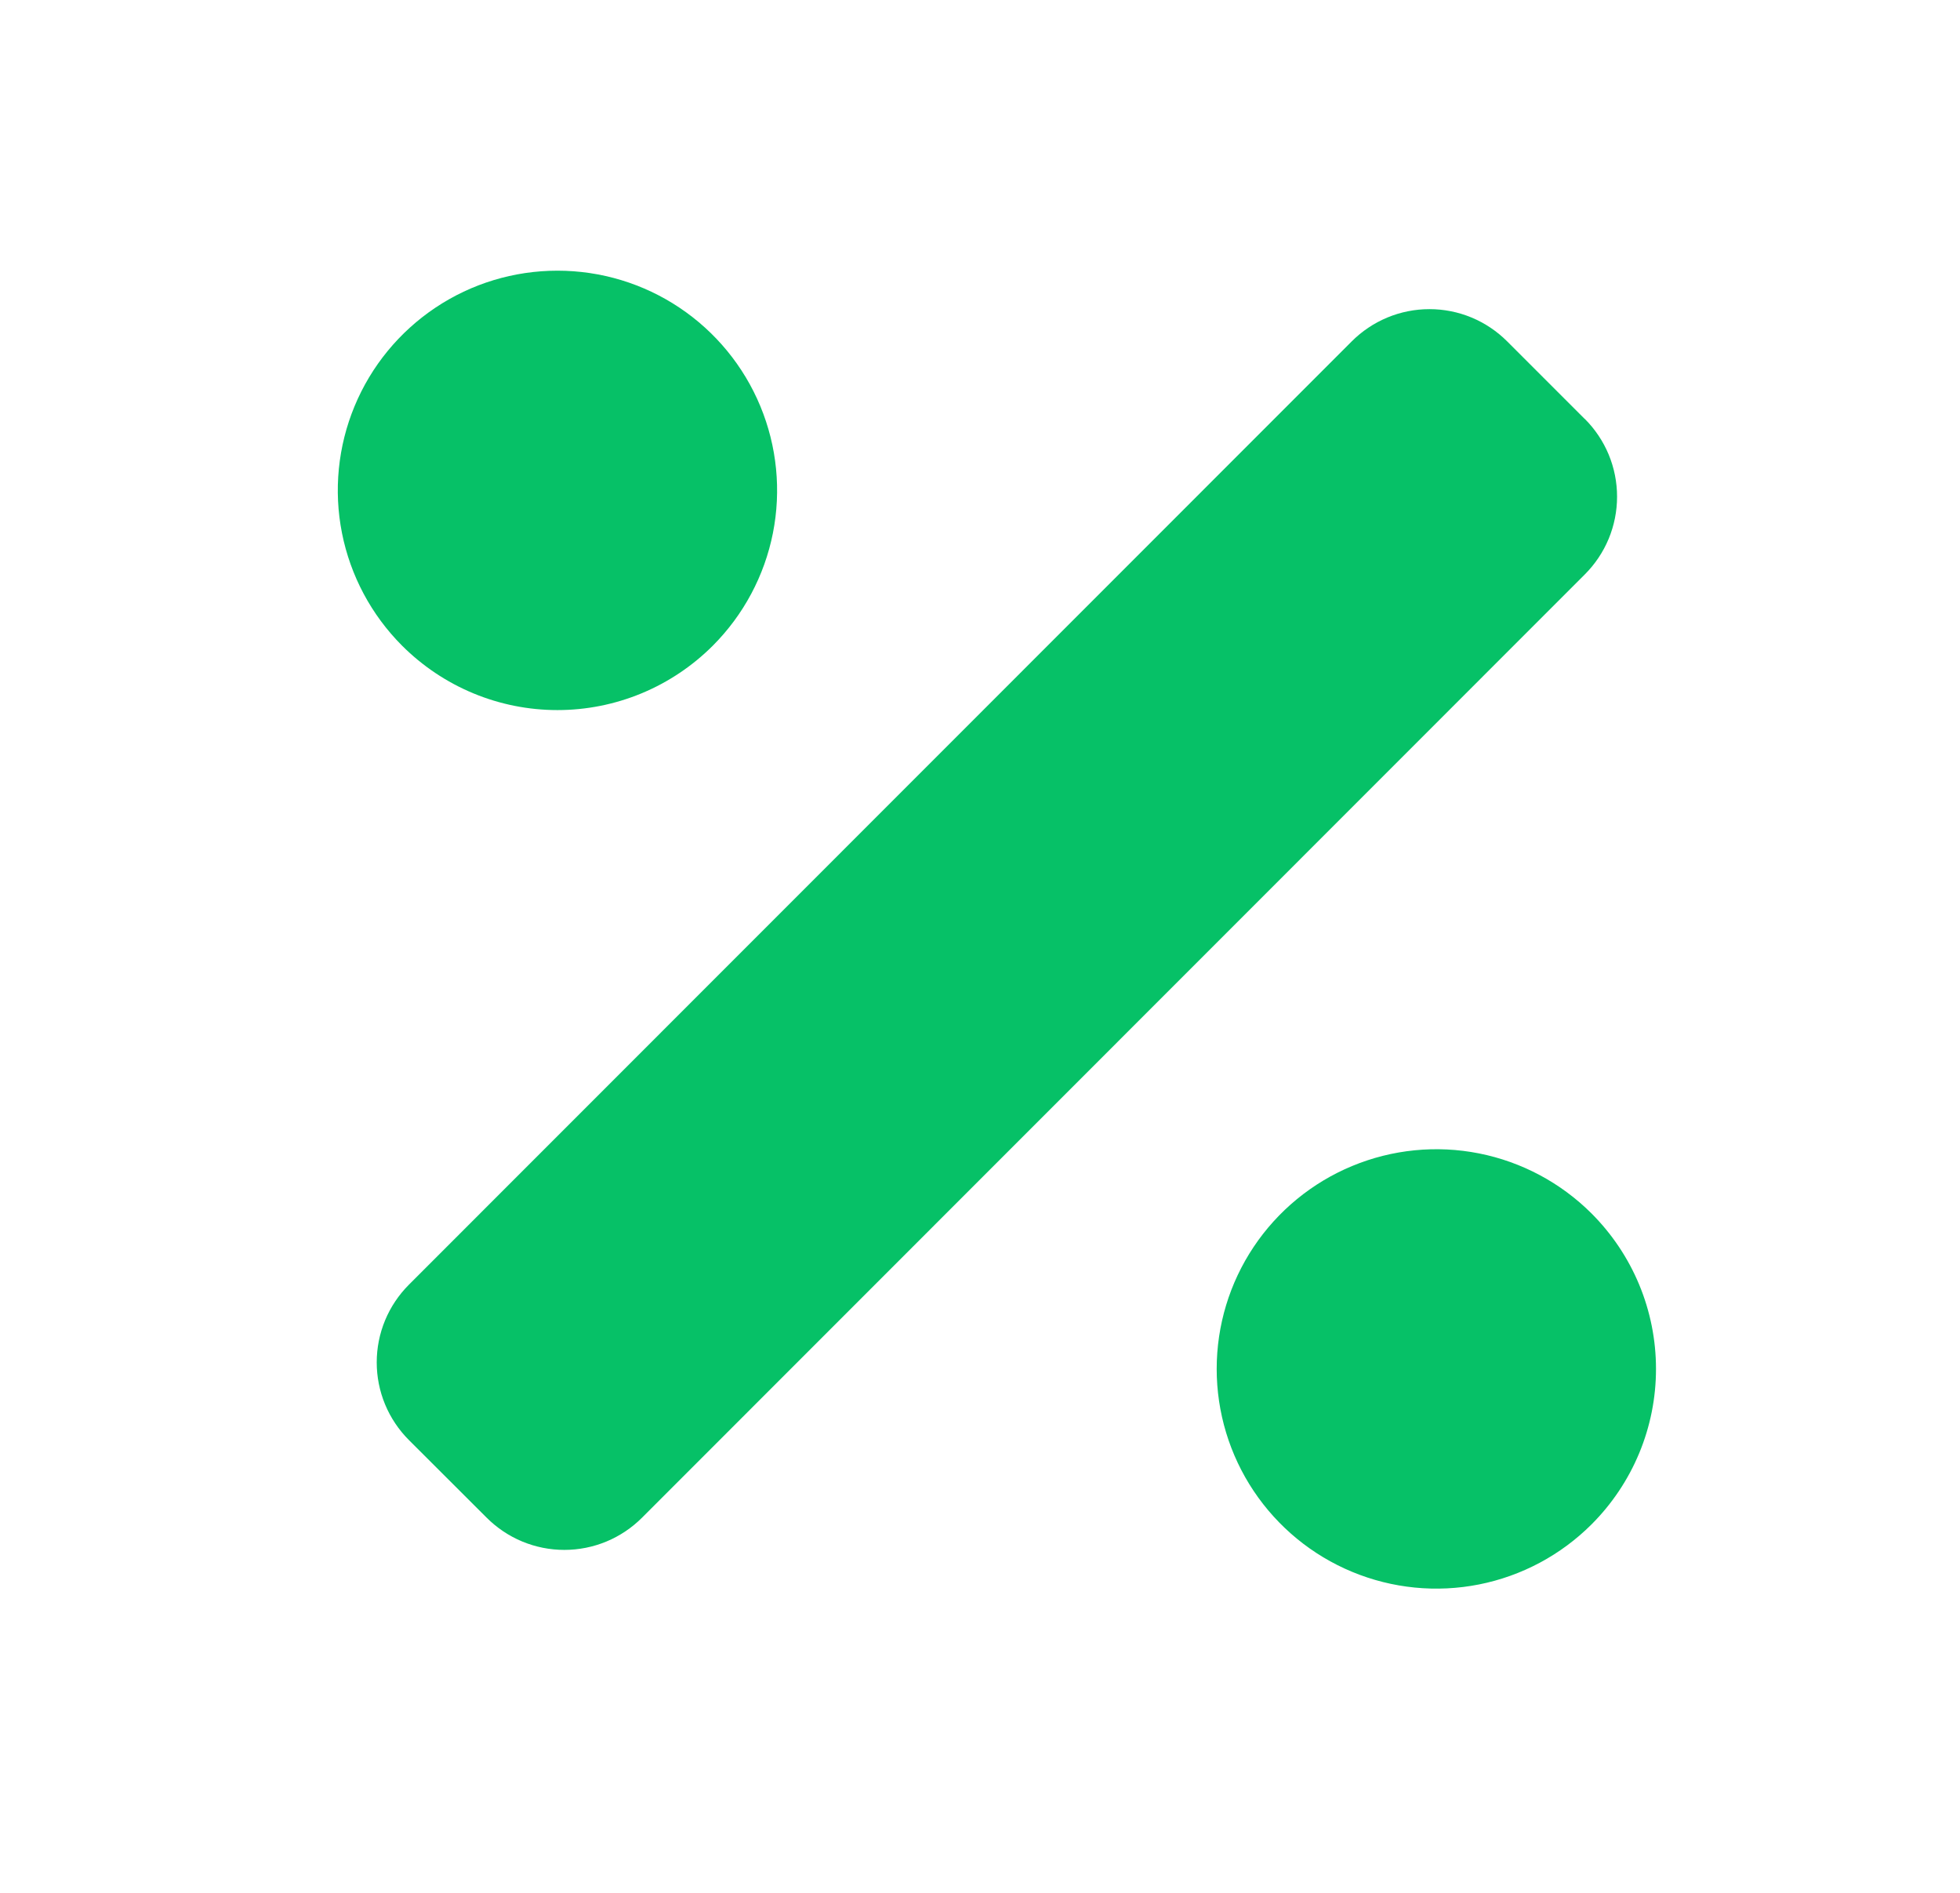 <svg width="29" height="28" viewBox="0 0 29 28" fill="none" xmlns="http://www.w3.org/2000/svg">
<g filter="url(#filter0_d_8_1827)">
<path d="M10.548 5.55C11.002 5.095 11.311 4.516 11.436 3.886C11.561 3.256 11.496 2.602 11.25 2.009C11.004 1.415 10.587 0.908 10.053 0.551C9.519 0.194 8.891 0.004 8.248 0.004C7.605 0.004 6.977 0.194 6.443 0.551C5.909 0.908 5.492 1.415 5.246 2.009C5 2.602 4.935 3.256 5.06 3.886C5.185 4.516 5.494 5.095 5.948 5.55C6.25 5.852 6.608 6.092 7.003 6.256C7.398 6.42 7.821 6.504 8.248 6.504C8.675 6.504 9.098 6.42 9.493 6.256C9.888 6.092 10.246 5.852 10.548 5.55ZM23.548 13.95C23.093 13.496 22.514 13.187 21.884 13.062C21.254 12.937 20.6 13.002 20.007 13.248C19.413 13.494 18.906 13.911 18.549 14.445C18.192 14.979 18.002 15.607 18.002 16.25C18.002 16.892 18.192 17.521 18.549 18.055C18.906 18.589 19.413 19.006 20.007 19.252C20.6 19.498 21.254 19.563 21.884 19.438C22.514 19.313 23.093 19.004 23.548 18.55C23.85 18.248 24.09 17.89 24.254 17.495C24.418 17.1 24.502 16.677 24.502 16.25C24.502 15.823 24.418 15.4 24.254 15.005C24.09 14.61 23.85 14.252 23.548 13.95ZM23.448 2.198L22.3 1.05C22.149 0.899 21.97 0.779 21.773 0.697C21.575 0.615 21.364 0.573 21.15 0.573C20.936 0.573 20.725 0.615 20.527 0.697C20.33 0.779 20.151 0.899 20 1.05L6.051 15.003C5.9 15.154 5.78 15.333 5.698 15.53C5.616 15.728 5.574 15.939 5.574 16.153C5.574 16.367 5.616 16.578 5.698 16.776C5.78 16.973 5.9 17.152 6.051 17.303L7.2 18.45C7.351 18.601 7.53 18.721 7.727 18.803C7.925 18.885 8.136 18.927 8.35 18.927C8.564 18.927 8.775 18.885 8.973 18.803C9.17 18.721 9.349 18.601 9.5 18.45L23.449 4.497C23.6 4.346 23.72 4.167 23.802 3.97C23.884 3.772 23.926 3.561 23.926 3.347C23.926 3.133 23.884 2.922 23.802 2.724C23.72 2.527 23.6 2.348 23.449 2.197L23.448 2.198Z" fill="#06C167"/>
</g>
<defs>
<filter id="filter0_d_8_1827" x="0.998" y="0.004" width="27.504" height="27.496" filterUnits="userSpaceOnUse" color-interpolation-filters="sRGB">
<feFlood flood-opacity="0" result="BackgroundImageFix"/>
<feColorMatrix in="SourceAlpha" type="matrix" values="0 0 0 0 0 0 0 0 0 0 0 0 0 0 0 0 0 0 127 0" result="hardAlpha"/>
<feOffset dy="4"/>
<feGaussianBlur stdDeviation="2"/>
<feComposite in2="hardAlpha" operator="out"/>
<feColorMatrix type="matrix" values="0 0 0 0 0 0 0 0 0 0 0 0 0 0 0 0 0 0 0.25 0"/>
<feBlend mode="normal" in2="BackgroundImageFix" result="effect1_dropShadow_8_1827"/>
<feBlend mode="normal" in="SourceGraphic" in2="effect1_dropShadow_8_1827" result="shape"/>
</filter>
</defs>
</svg>
